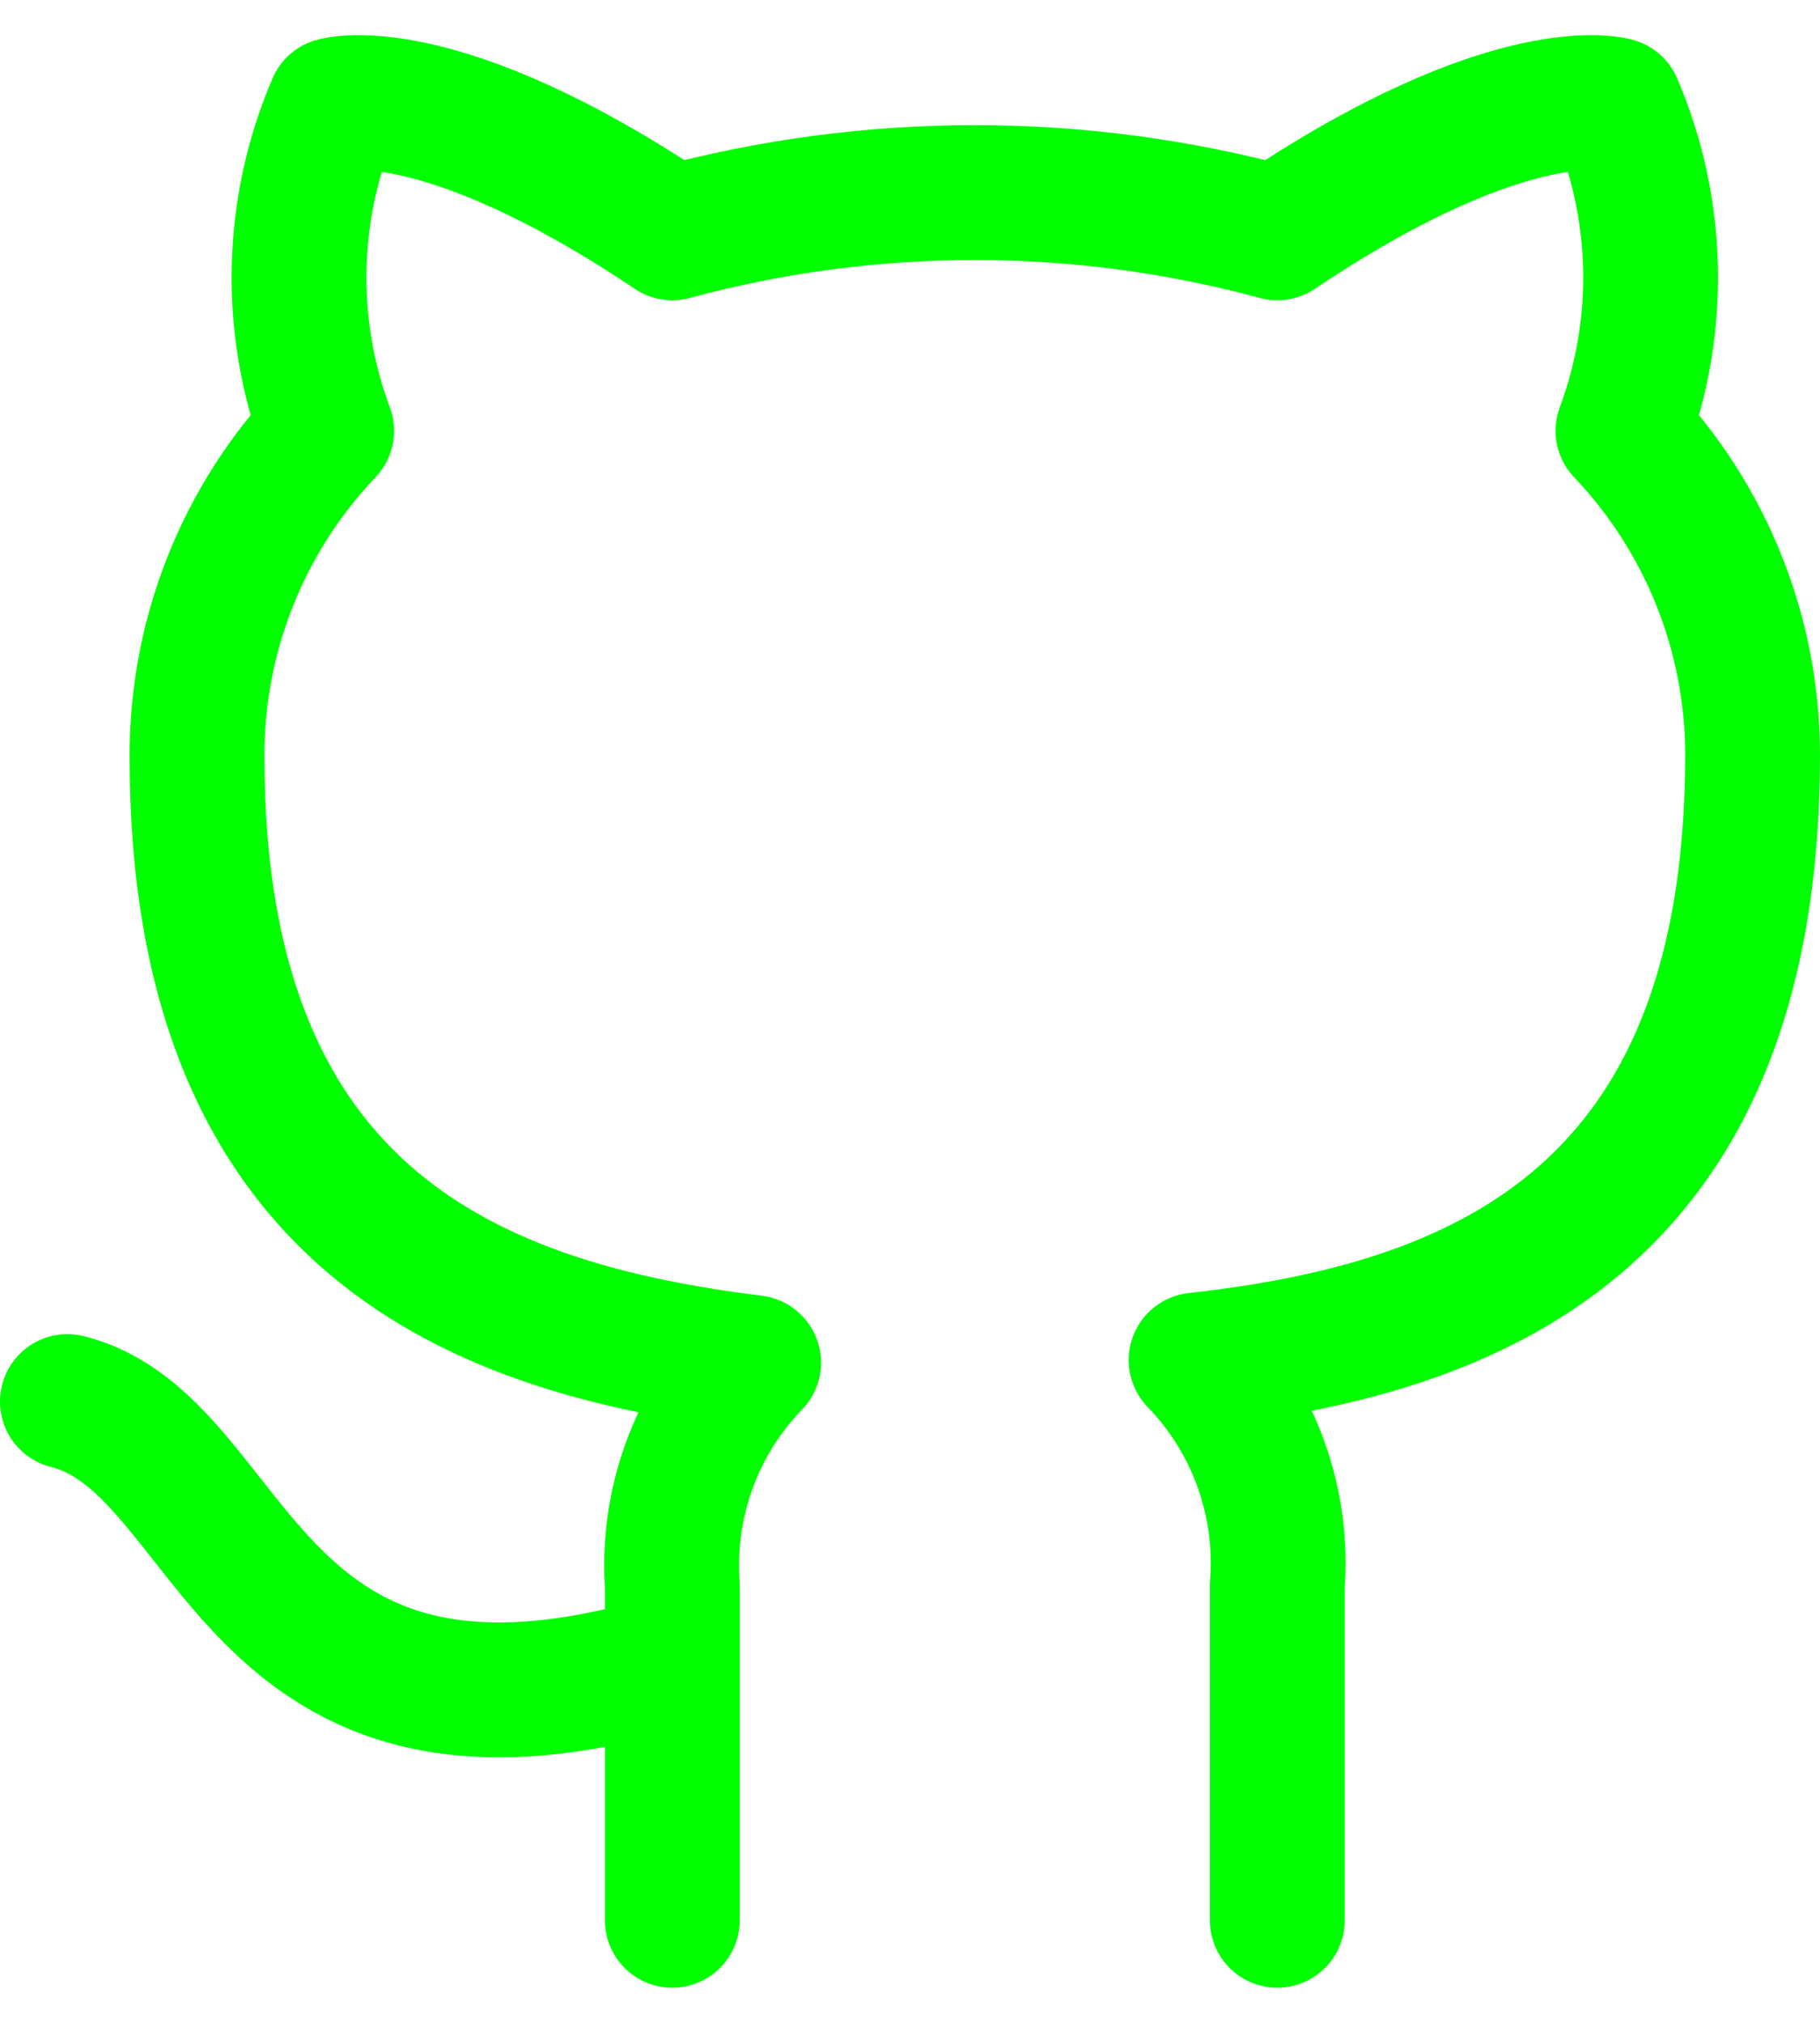 <svg width="27" height="30" viewBox="0 0 27 30" fill="none" xmlns="http://www.w3.org/2000/svg">
<path d="M9.974 24.633C3.564 26.556 3.564 21.427 1 20.786M18.949 28.479V23.517C18.997 22.906 18.914 22.291 18.706 21.714C18.499 21.137 18.17 20.611 17.744 20.171C21.769 19.722 26 18.197 26 11.197C26 9.407 25.311 7.685 24.077 6.389C24.661 4.823 24.62 3.092 23.962 1.556C23.962 1.556 22.449 1.107 18.949 3.453C16.01 2.657 12.913 2.657 9.974 3.453C6.474 1.107 4.962 1.556 4.962 1.556C4.303 3.092 4.262 4.823 4.846 6.389C3.603 7.695 2.913 9.432 2.923 11.235C2.923 18.184 7.154 19.709 11.18 20.209C10.758 20.645 10.432 21.165 10.225 21.735C10.017 22.305 9.932 22.912 9.974 23.517V28.479" stroke="#00FF00" stroke-width="2" stroke-linecap="round" stroke-linejoin="round"/>
</svg>
